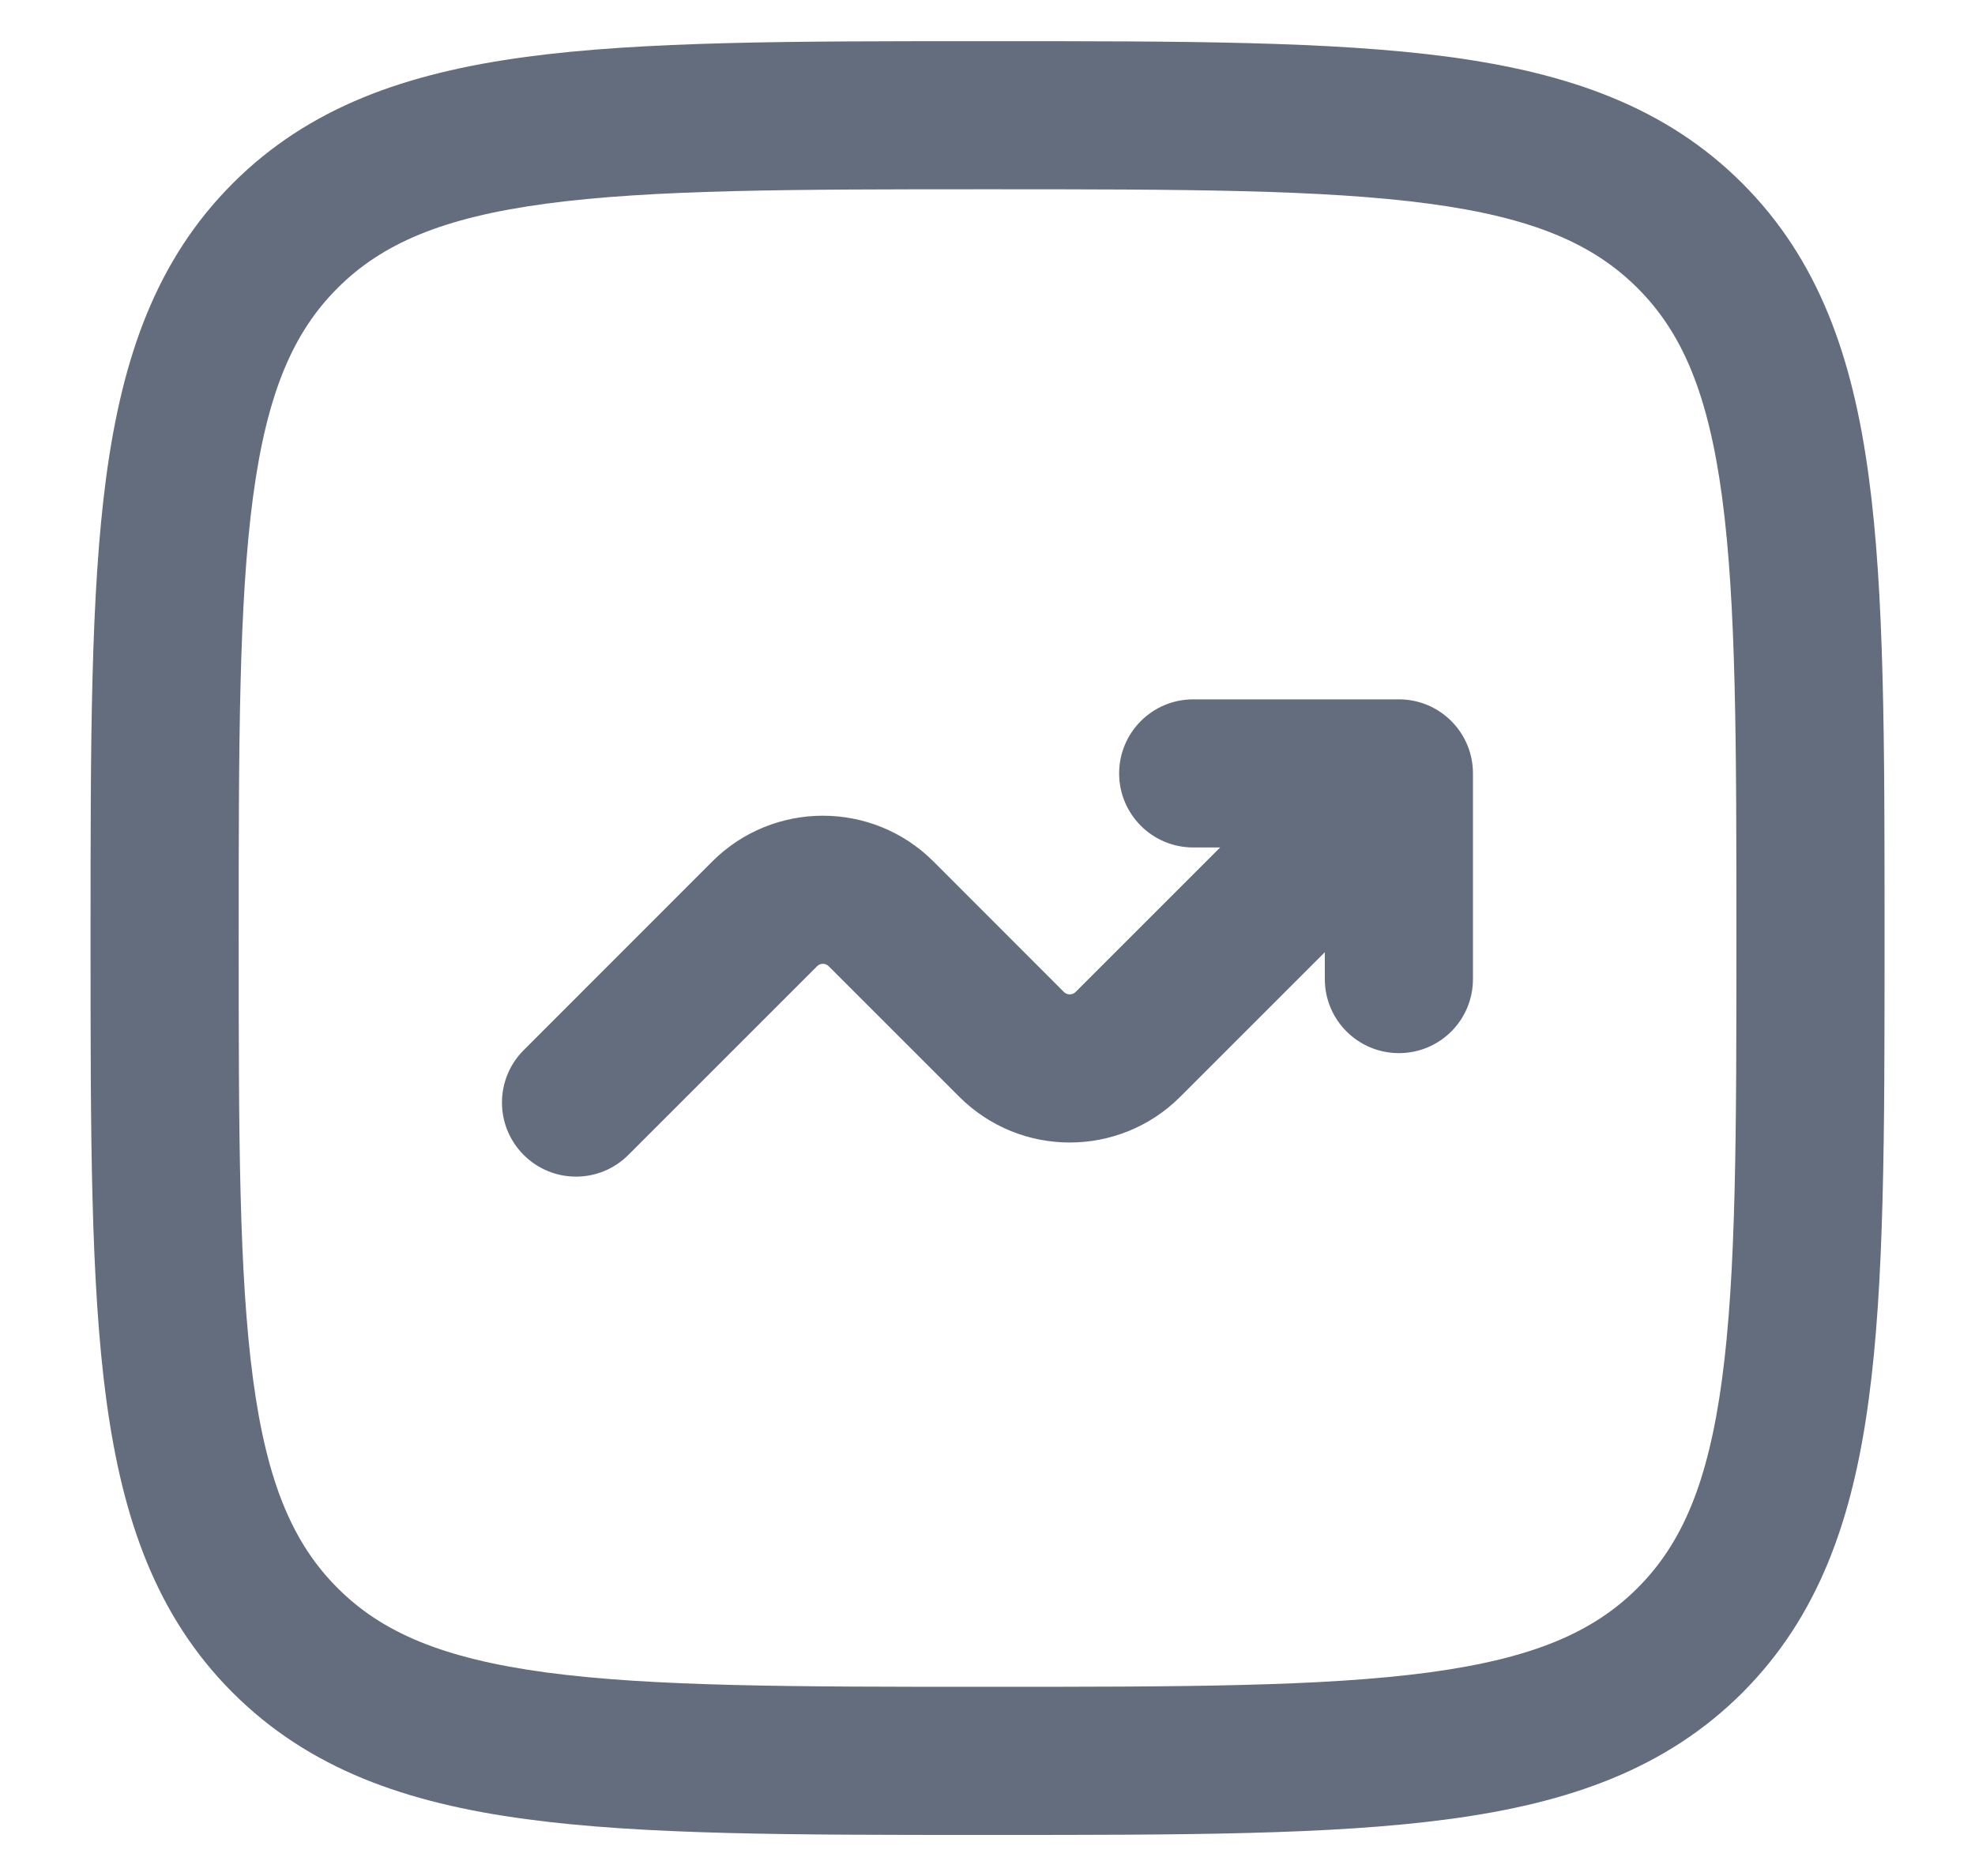 <svg width="20" height="19" viewBox="0 0 20 19" fill="none" xmlns="http://www.w3.org/2000/svg">
<path fill-rule="evenodd" clip-rule="evenodd" d="M10 0.417H9.944H9.944C8.028 0.417 6.513 0.417 5.328 0.576C4.111 0.74 3.13 1.084 2.357 1.857C1.584 2.63 1.24 3.611 1.076 4.828C0.917 6.013 0.917 7.528 0.917 9.444V9.444V9.5V9.557V9.557C0.917 11.473 0.917 12.988 1.076 14.172C1.24 15.39 1.584 16.371 2.357 17.144C3.13 17.916 4.111 18.261 5.328 18.424C6.513 18.584 8.028 18.584 9.944 18.584H9.944H10H10.057H10.057C11.973 18.584 13.488 18.584 14.672 18.424C15.89 18.261 16.871 17.916 17.644 17.144C18.416 16.371 18.761 15.39 18.924 14.172C19.084 12.988 19.084 11.473 19.084 9.557V9.557V9.5V9.444V9.444C19.084 7.528 19.084 6.013 18.924 4.828C18.761 3.611 18.416 2.63 17.644 1.857C16.871 1.084 15.89 0.74 14.672 0.576C13.488 0.417 11.973 0.417 10.057 0.417H10.057H10ZM3.418 2.918C3.865 2.47 4.477 2.204 5.528 2.063C6.601 1.919 8.015 1.917 10 1.917C11.986 1.917 13.399 1.919 14.472 2.063C15.524 2.204 16.135 2.47 16.583 2.918C17.031 3.365 17.296 3.977 17.438 5.028C17.582 6.101 17.584 7.515 17.584 9.5C17.584 11.486 17.582 12.899 17.438 13.972C17.296 15.024 17.031 15.635 16.583 16.083C16.135 16.531 15.524 16.796 14.472 16.938C13.399 17.082 11.986 17.084 10 17.084C8.015 17.084 6.601 17.082 5.528 16.938C4.477 16.796 3.865 16.531 3.418 16.083C2.97 15.635 2.704 15.024 2.563 13.972C2.419 12.899 2.417 11.486 2.417 9.5C2.417 7.515 2.419 6.101 2.563 5.028C2.704 3.977 2.97 3.365 3.418 2.918ZM11.333 7.833C11.333 8.247 11.669 8.583 12.083 8.583H12.356L10.892 10.047C10.859 10.079 10.807 10.079 10.774 10.047L9.453 8.725C8.834 8.107 7.832 8.107 7.213 8.725L5.303 10.636C5.01 10.929 5.01 11.404 5.303 11.697C5.596 11.99 6.07 11.99 6.363 11.697L8.274 9.786C8.307 9.753 8.359 9.753 8.392 9.786L9.713 11.107C10.332 11.726 11.334 11.726 11.953 11.107L13.416 9.644V9.916C13.416 10.331 13.752 10.666 14.166 10.666C14.581 10.666 14.916 10.331 14.916 9.916V7.833C14.916 7.419 14.581 7.083 14.166 7.083H12.083C11.669 7.083 11.333 7.419 11.333 7.833Z" fill="#646D7E"/>
</svg>
